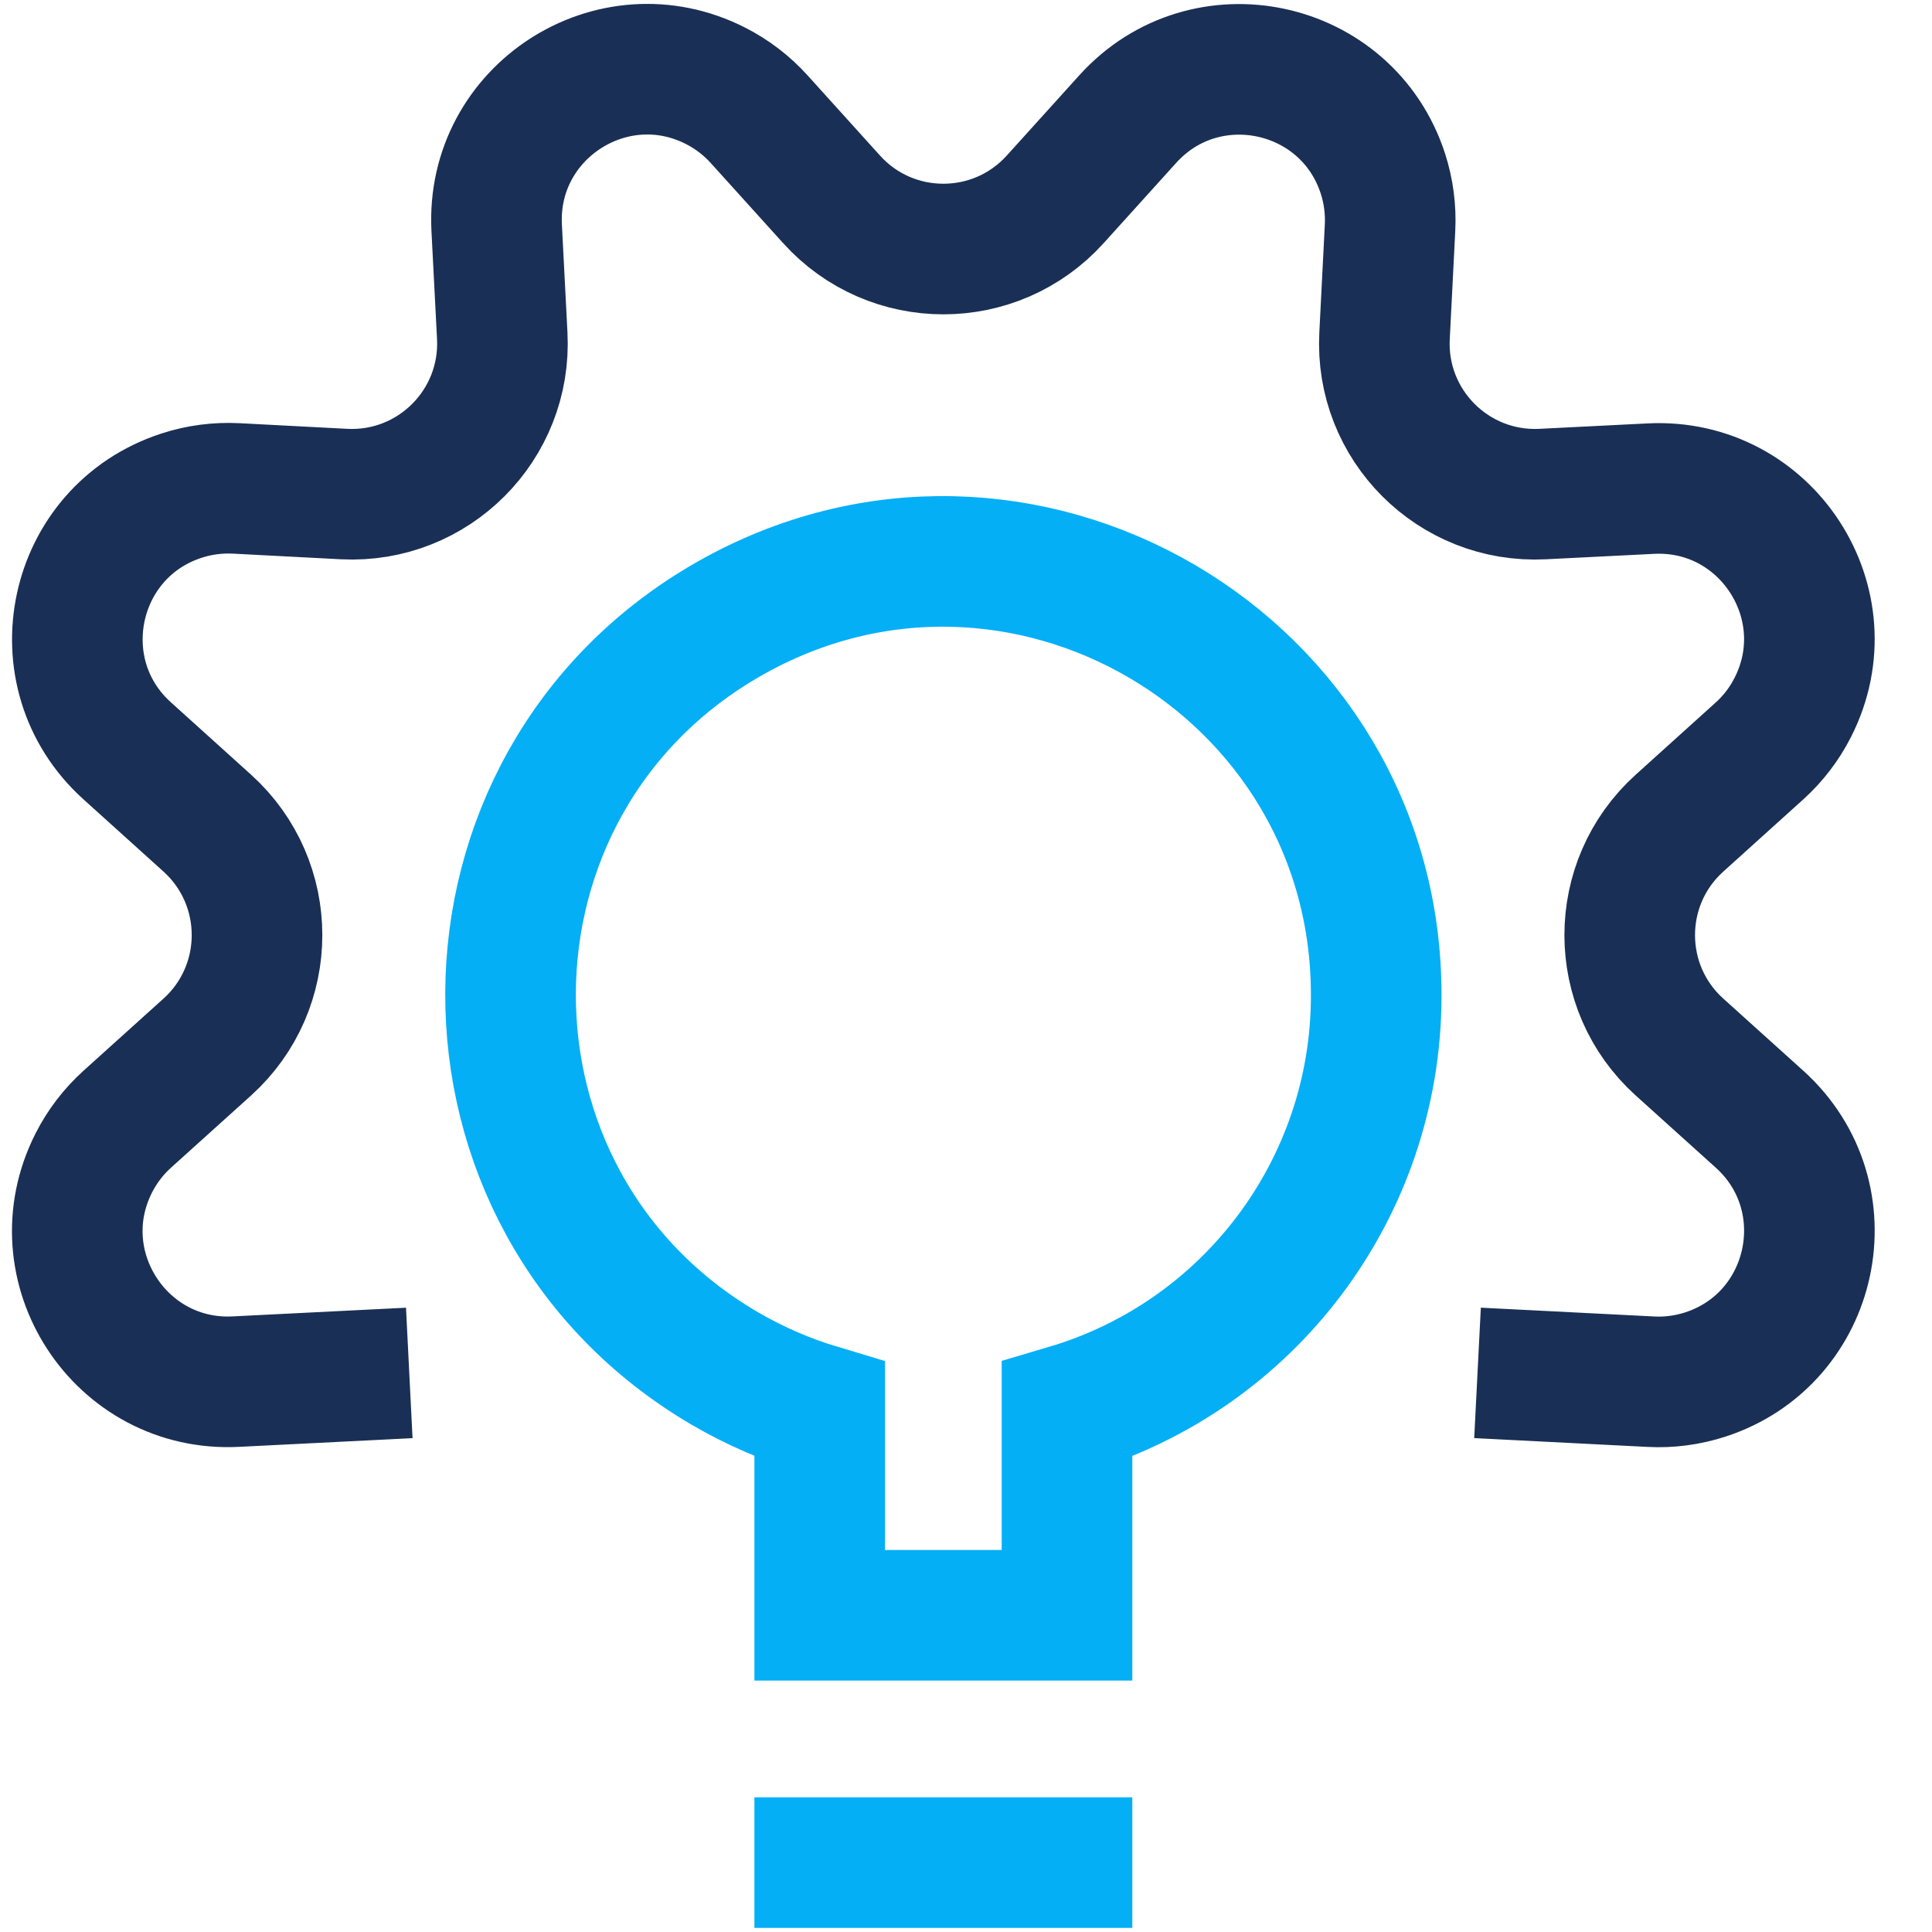 <svg width="25" height="25" viewBox="0 0 25 25" fill="none" xmlns="http://www.w3.org/2000/svg">
<path d="M4.452 17.808L3.056 17.878C1.557 17.957 0.534 16.384 1.215 15.046C1.323 14.834 1.469 14.643 1.646 14.483L2.683 13.548C3.54 12.773 3.54 11.427 2.683 10.652L1.646 9.716C0.531 8.711 0.922 6.876 2.351 6.413C2.578 6.339 2.817 6.308 3.056 6.32L4.452 6.393C5.607 6.452 6.559 5.499 6.499 4.344L6.427 2.948C6.35 1.449 7.925 0.429 9.262 1.112C9.474 1.22 9.664 1.366 9.823 1.542L10.76 2.579C11.534 3.437 12.88 3.437 13.655 2.579L14.592 1.542C15.597 0.428 17.432 0.819 17.895 2.247C17.968 2.473 17.999 2.711 17.987 2.948L17.916 4.344C17.855 5.499 18.808 6.452 19.963 6.393L21.358 6.323C22.857 6.244 23.879 7.818 23.198 9.155C23.09 9.367 22.945 9.557 22.769 9.716L21.732 10.652C20.874 11.427 20.874 12.773 21.732 13.548L22.769 14.483C23.883 15.489 23.492 17.324 22.064 17.787C21.837 17.86 21.599 17.892 21.361 17.879L19.963 17.808" stroke="#1A2F55" stroke-width="1.69" stroke-linecap="square"/>
<path d="M10.607 24.102H13.807" stroke="#04AFF6" stroke-width="1.69" stroke-linecap="square"/>
<path d="M17.808 12.9C17.828 8.589 13.174 5.872 9.43 8.01C5.686 10.148 5.66 15.537 9.384 17.711C9.769 17.935 10.179 18.113 10.607 18.241V20.902H13.807V18.241C16.175 17.541 17.802 15.369 17.808 12.9Z" stroke="#04AFF6" stroke-width="1.69" stroke-linecap="square"/>
</svg>
